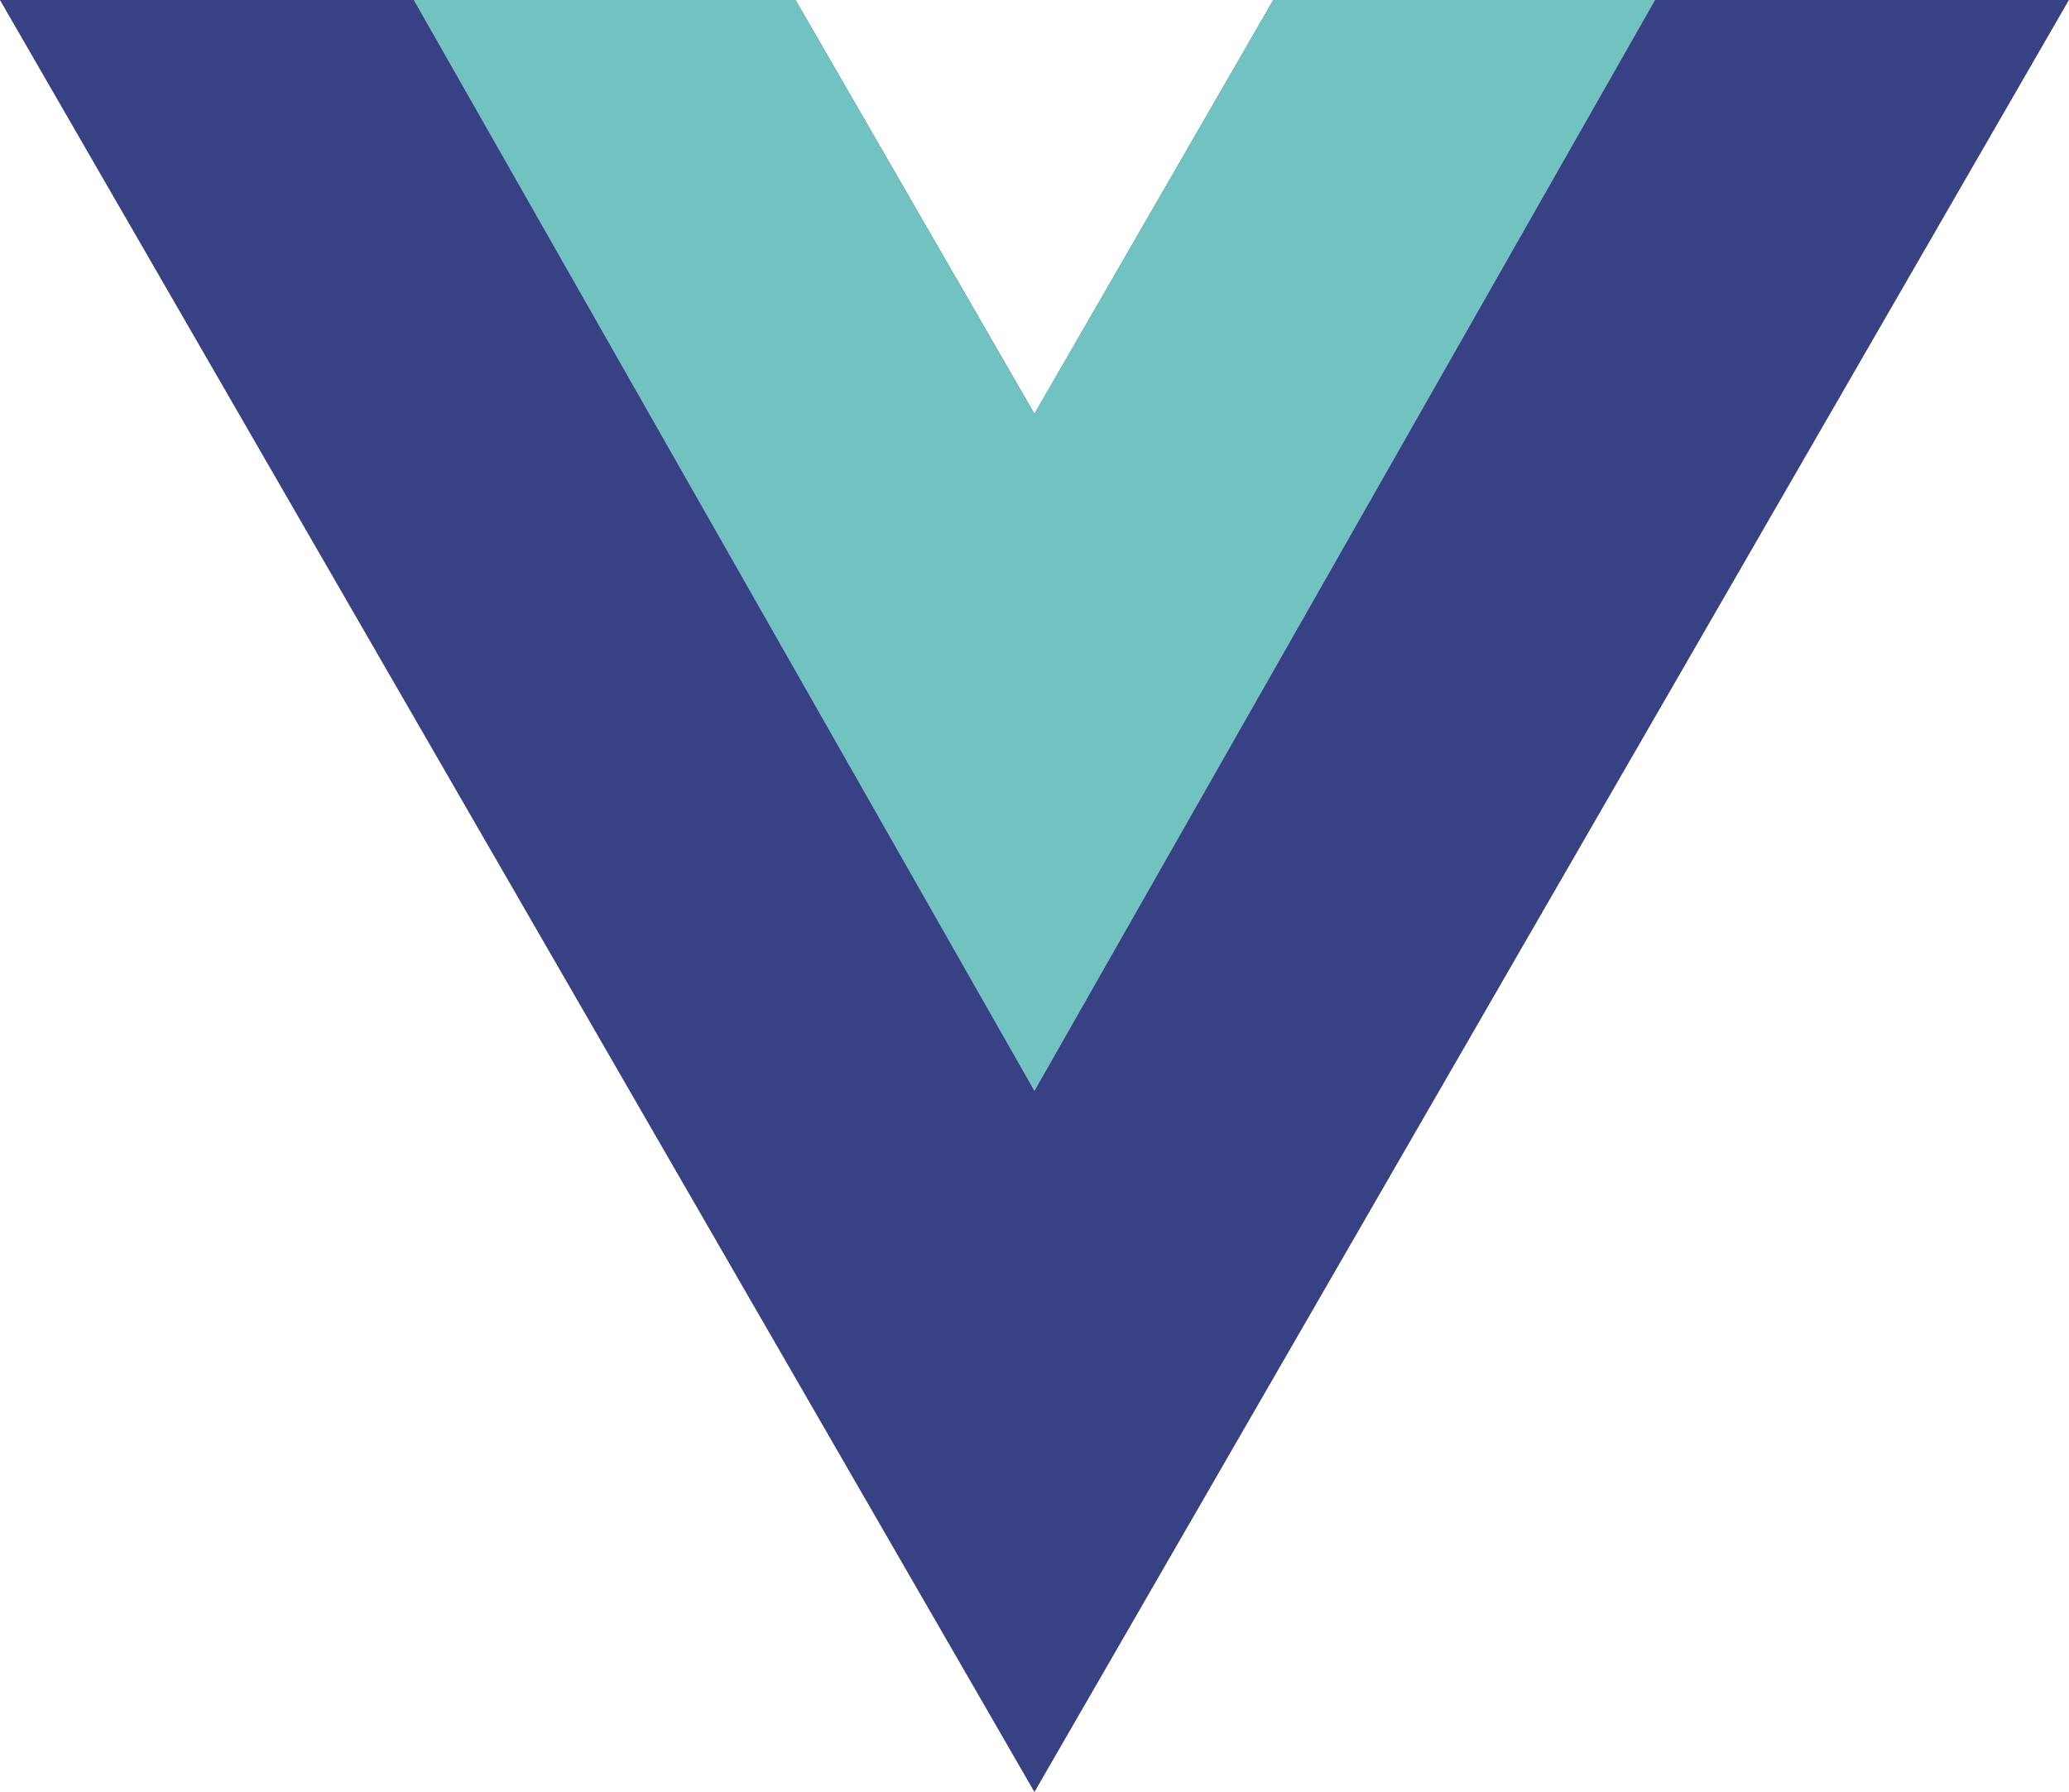<svg xmlns="http://www.w3.org/2000/svg" viewBox="0 0 261.76 226.69"><path d="M161.096.001l-30.225 52.351L100.647.001H-.005l130.877 226.688L261.749.001z" fill="#394185"/><path d="M161.086.001l-30.225 52.351L100.647.001H52.346l78.526 138.01L209.398.001z" fill="#72c2c2"/></svg>
